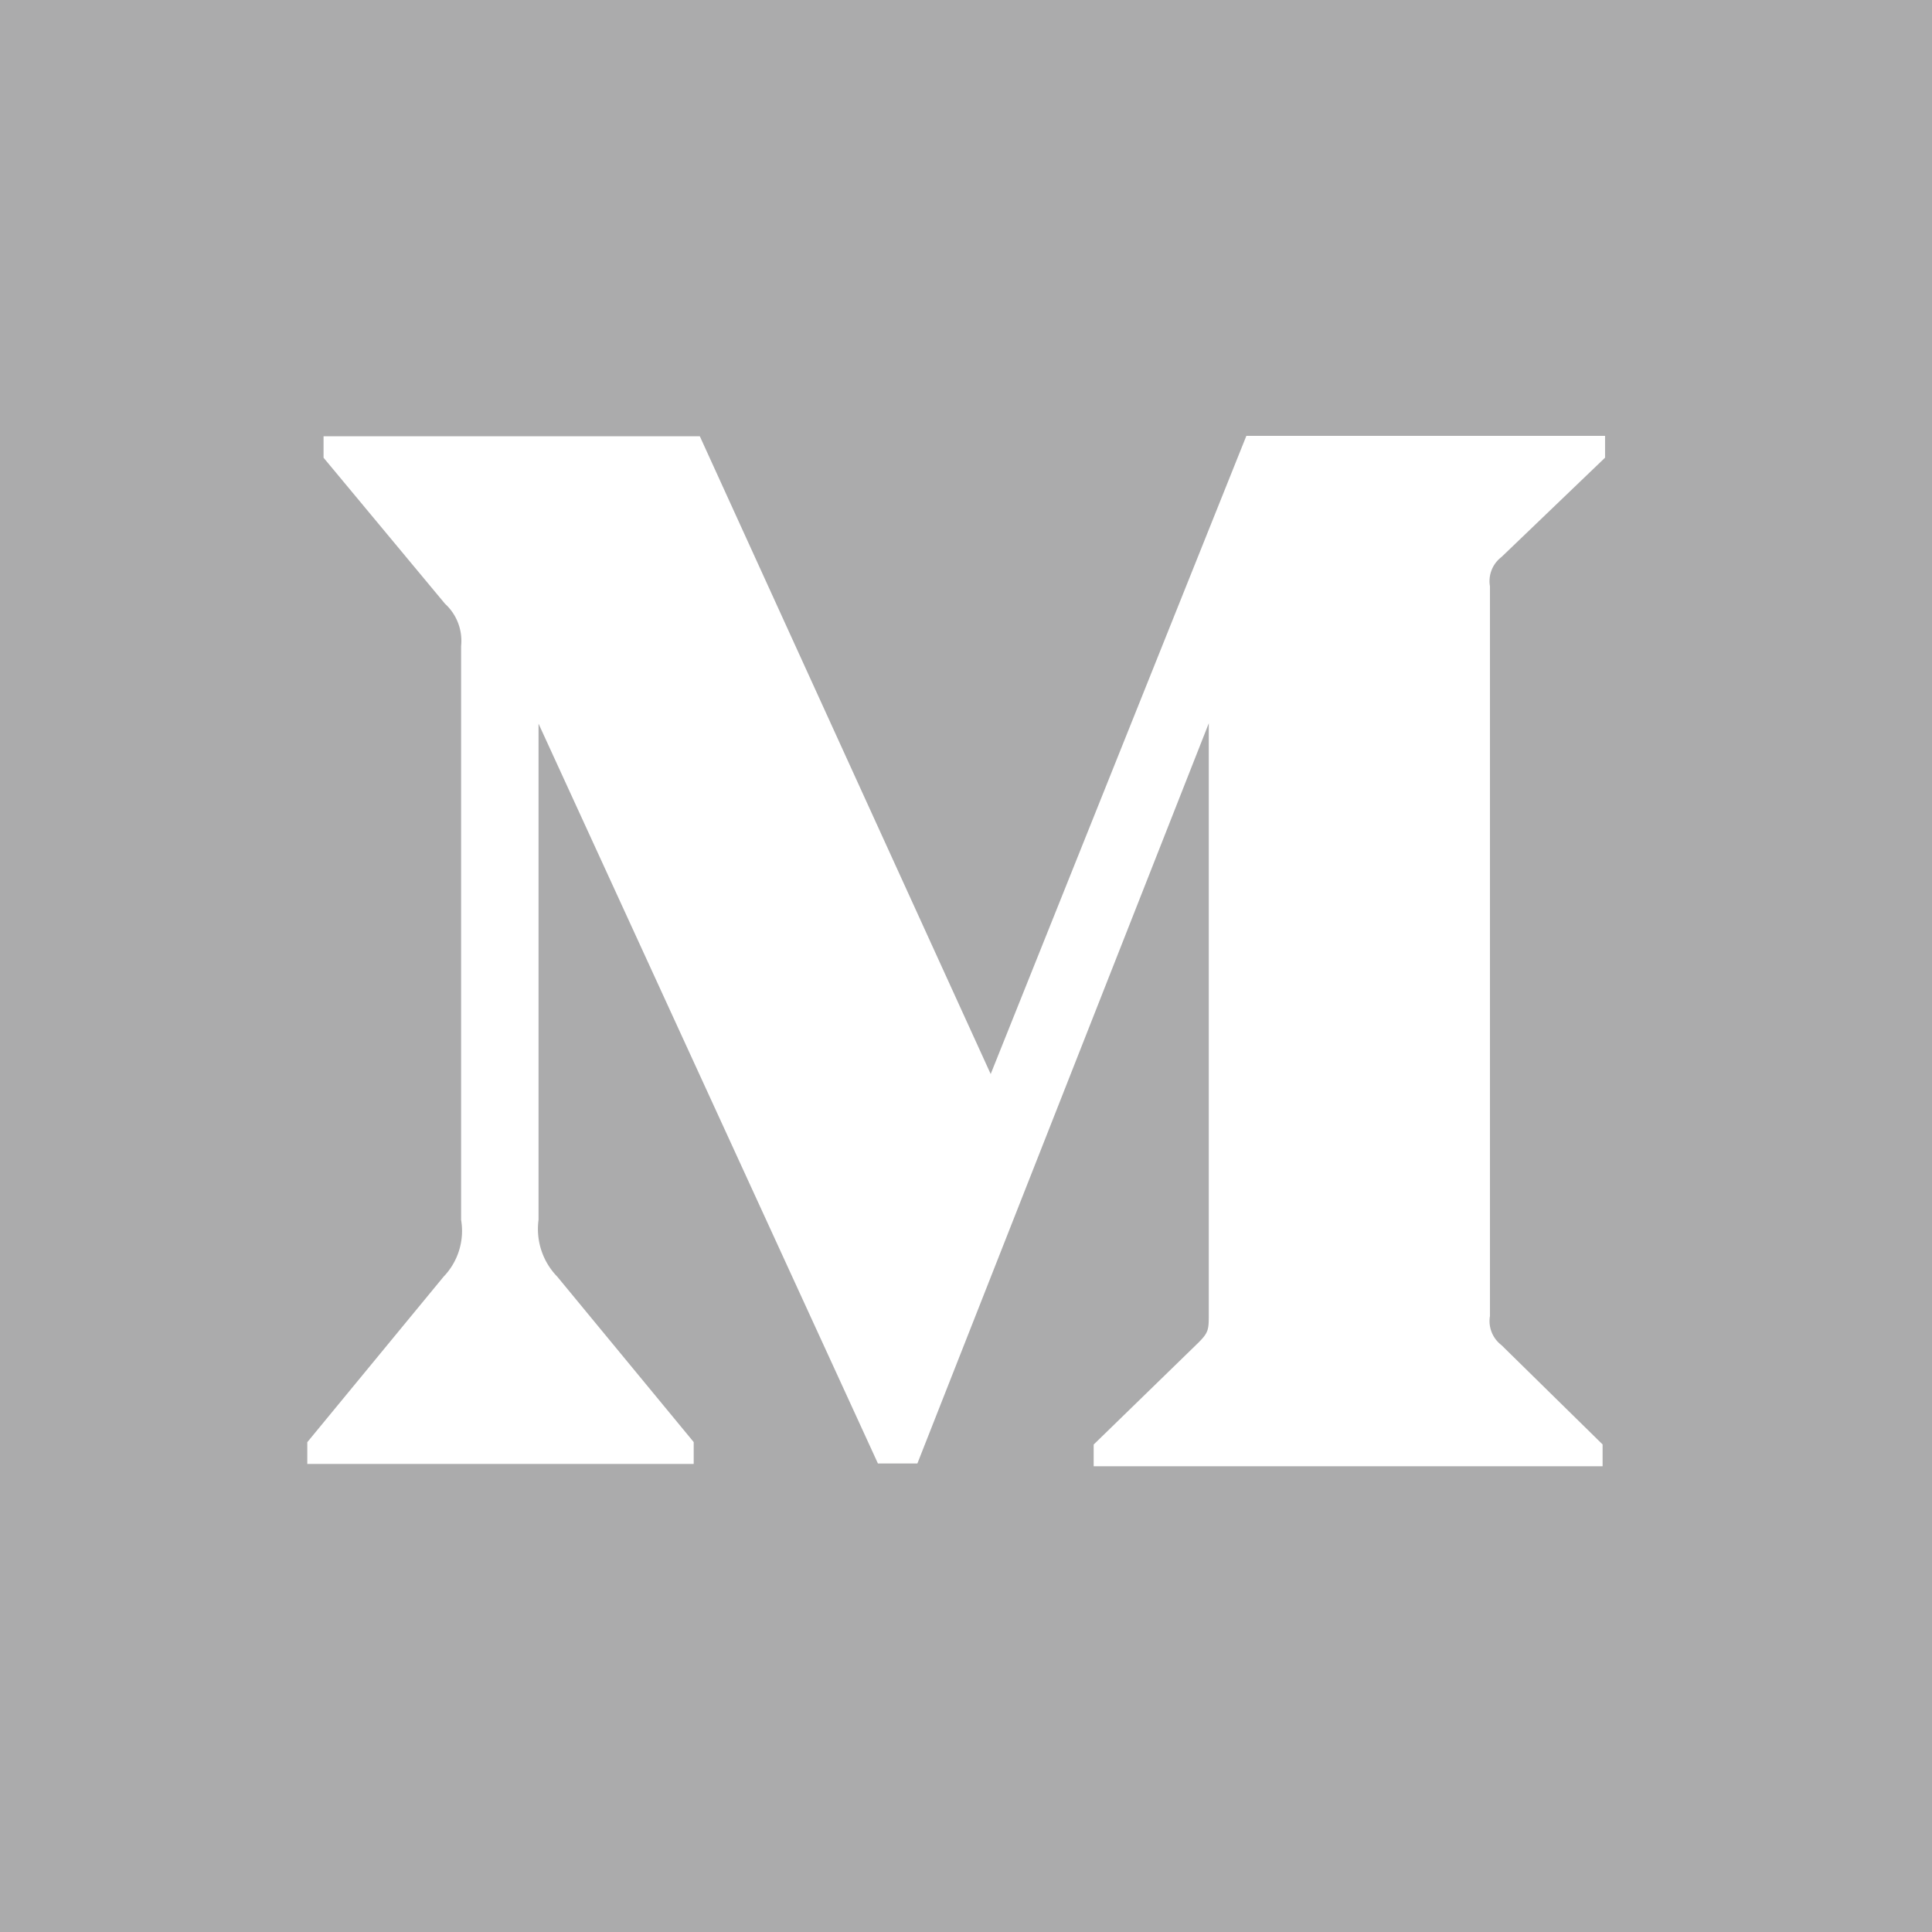 <svg xmlns="http://www.w3.org/2000/svg" width="36" height="36" viewBox="0 0 36 36">
  <path id="medium" d="M0,0V36H36V0ZM29.907,8.529l-1.93,1.851a.564.564,0,0,0-.214.543v13.6a.564.564,0,0,0,.214.541l1.885,1.851v.407H20.379v-.405l1.953-1.9c.192-.192.192-.247.192-.54v-11l-5.43,13.793h-.735L10.035,13.485V22.73a1.275,1.275,0,0,0,.35,1.06l2.541,3.081v.407h-7.2v-.405L8.265,23.79a1.23,1.23,0,0,0,.327-1.06V12.04a.936.936,0,0,0-.3-.79L6.029,8.529v-.4H13.04l5.42,11.884L23.224,8.122h6.684v.407Z" fill="#ababac"/>
</svg>

